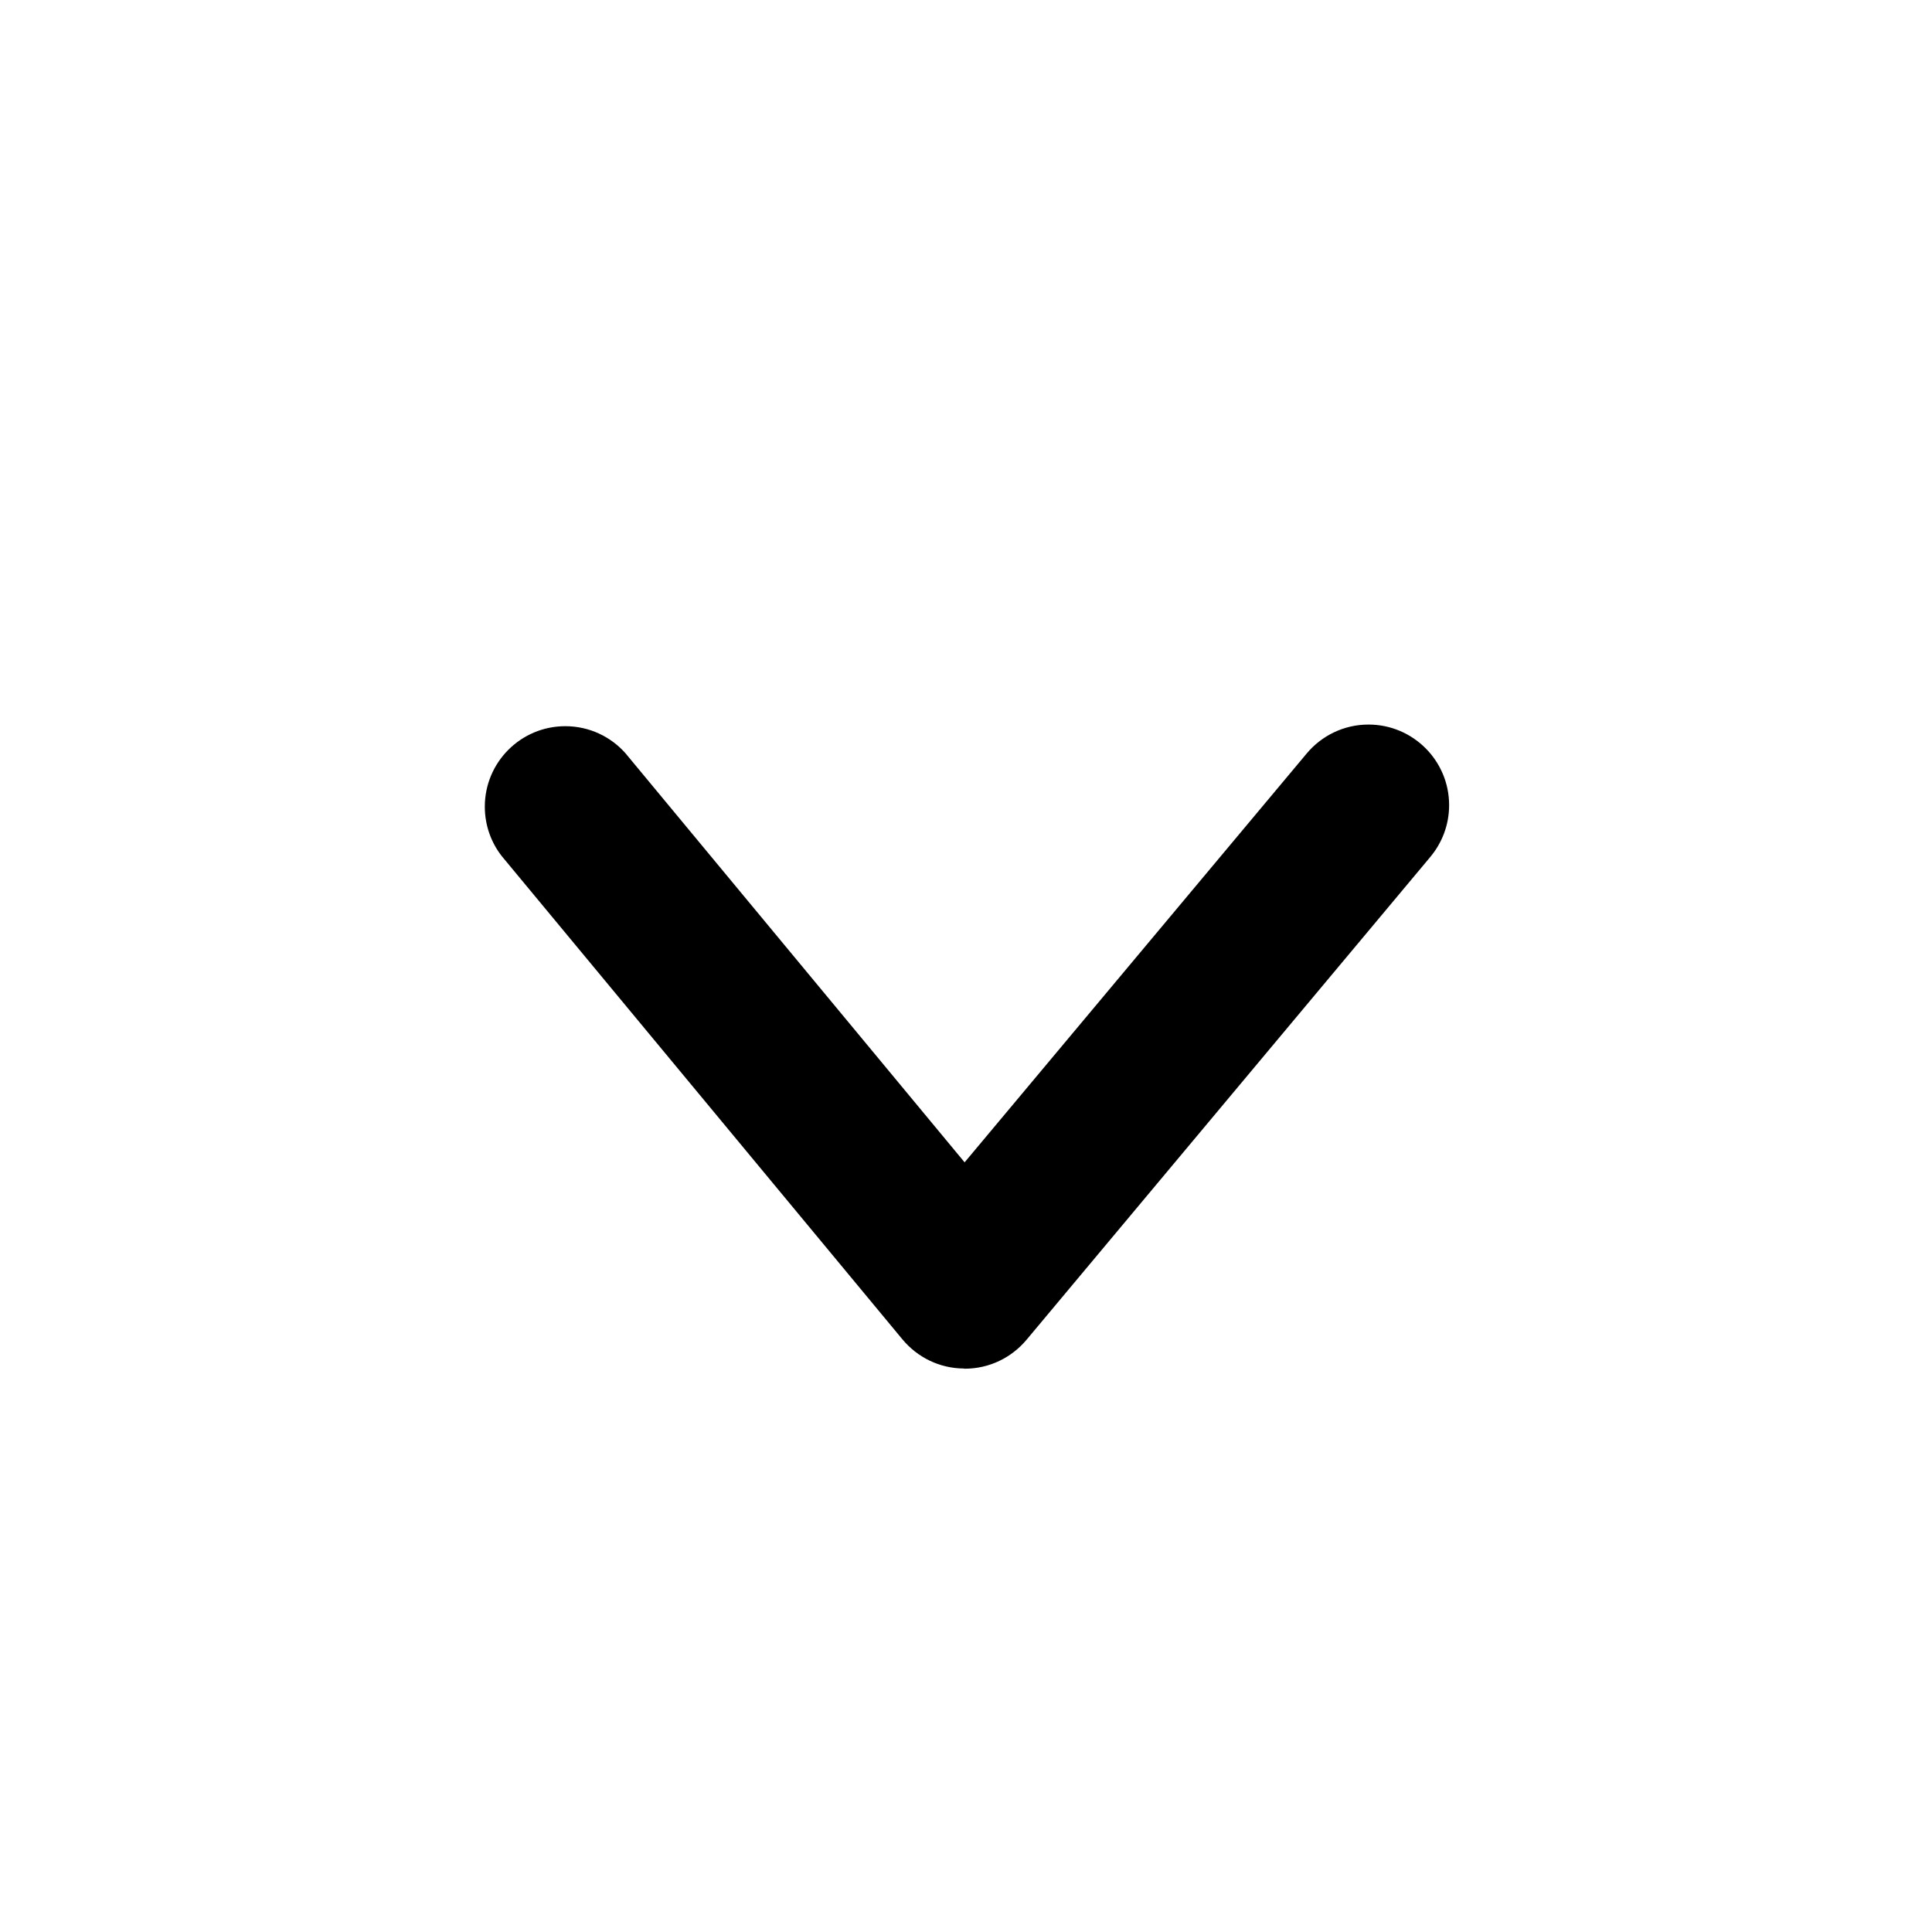 <svg version="1.1" xmlns="http://www.w3.org/2000/svg" viewBox="0 0 32 32">
<title>caret-down</title>
<path d="M15.967 22.667c-0.41-0.002-0.775-0.189-1.018-0.481l-0.002-0.002-6.633-8c-0.177-0.224-0.284-0.511-0.284-0.823 0-0.736 0.597-1.333 1.333-1.333 0.4 0 0.759 0.176 1.003 0.455l0.001 0.002 5.61 6.767 5.667-6.773c0.246-0.293 0.613-0.478 1.023-0.478 0.737 0 1.335 0.598 1.335 1.335 0 0.327-0.118 0.627-0.313 0.859l0.002-0.002-6.69 8c-0.246 0.292-0.612 0.477-1.022 0.477-0.004 0-0.008-0-0.012-0h0.001z"></path>
</svg>
